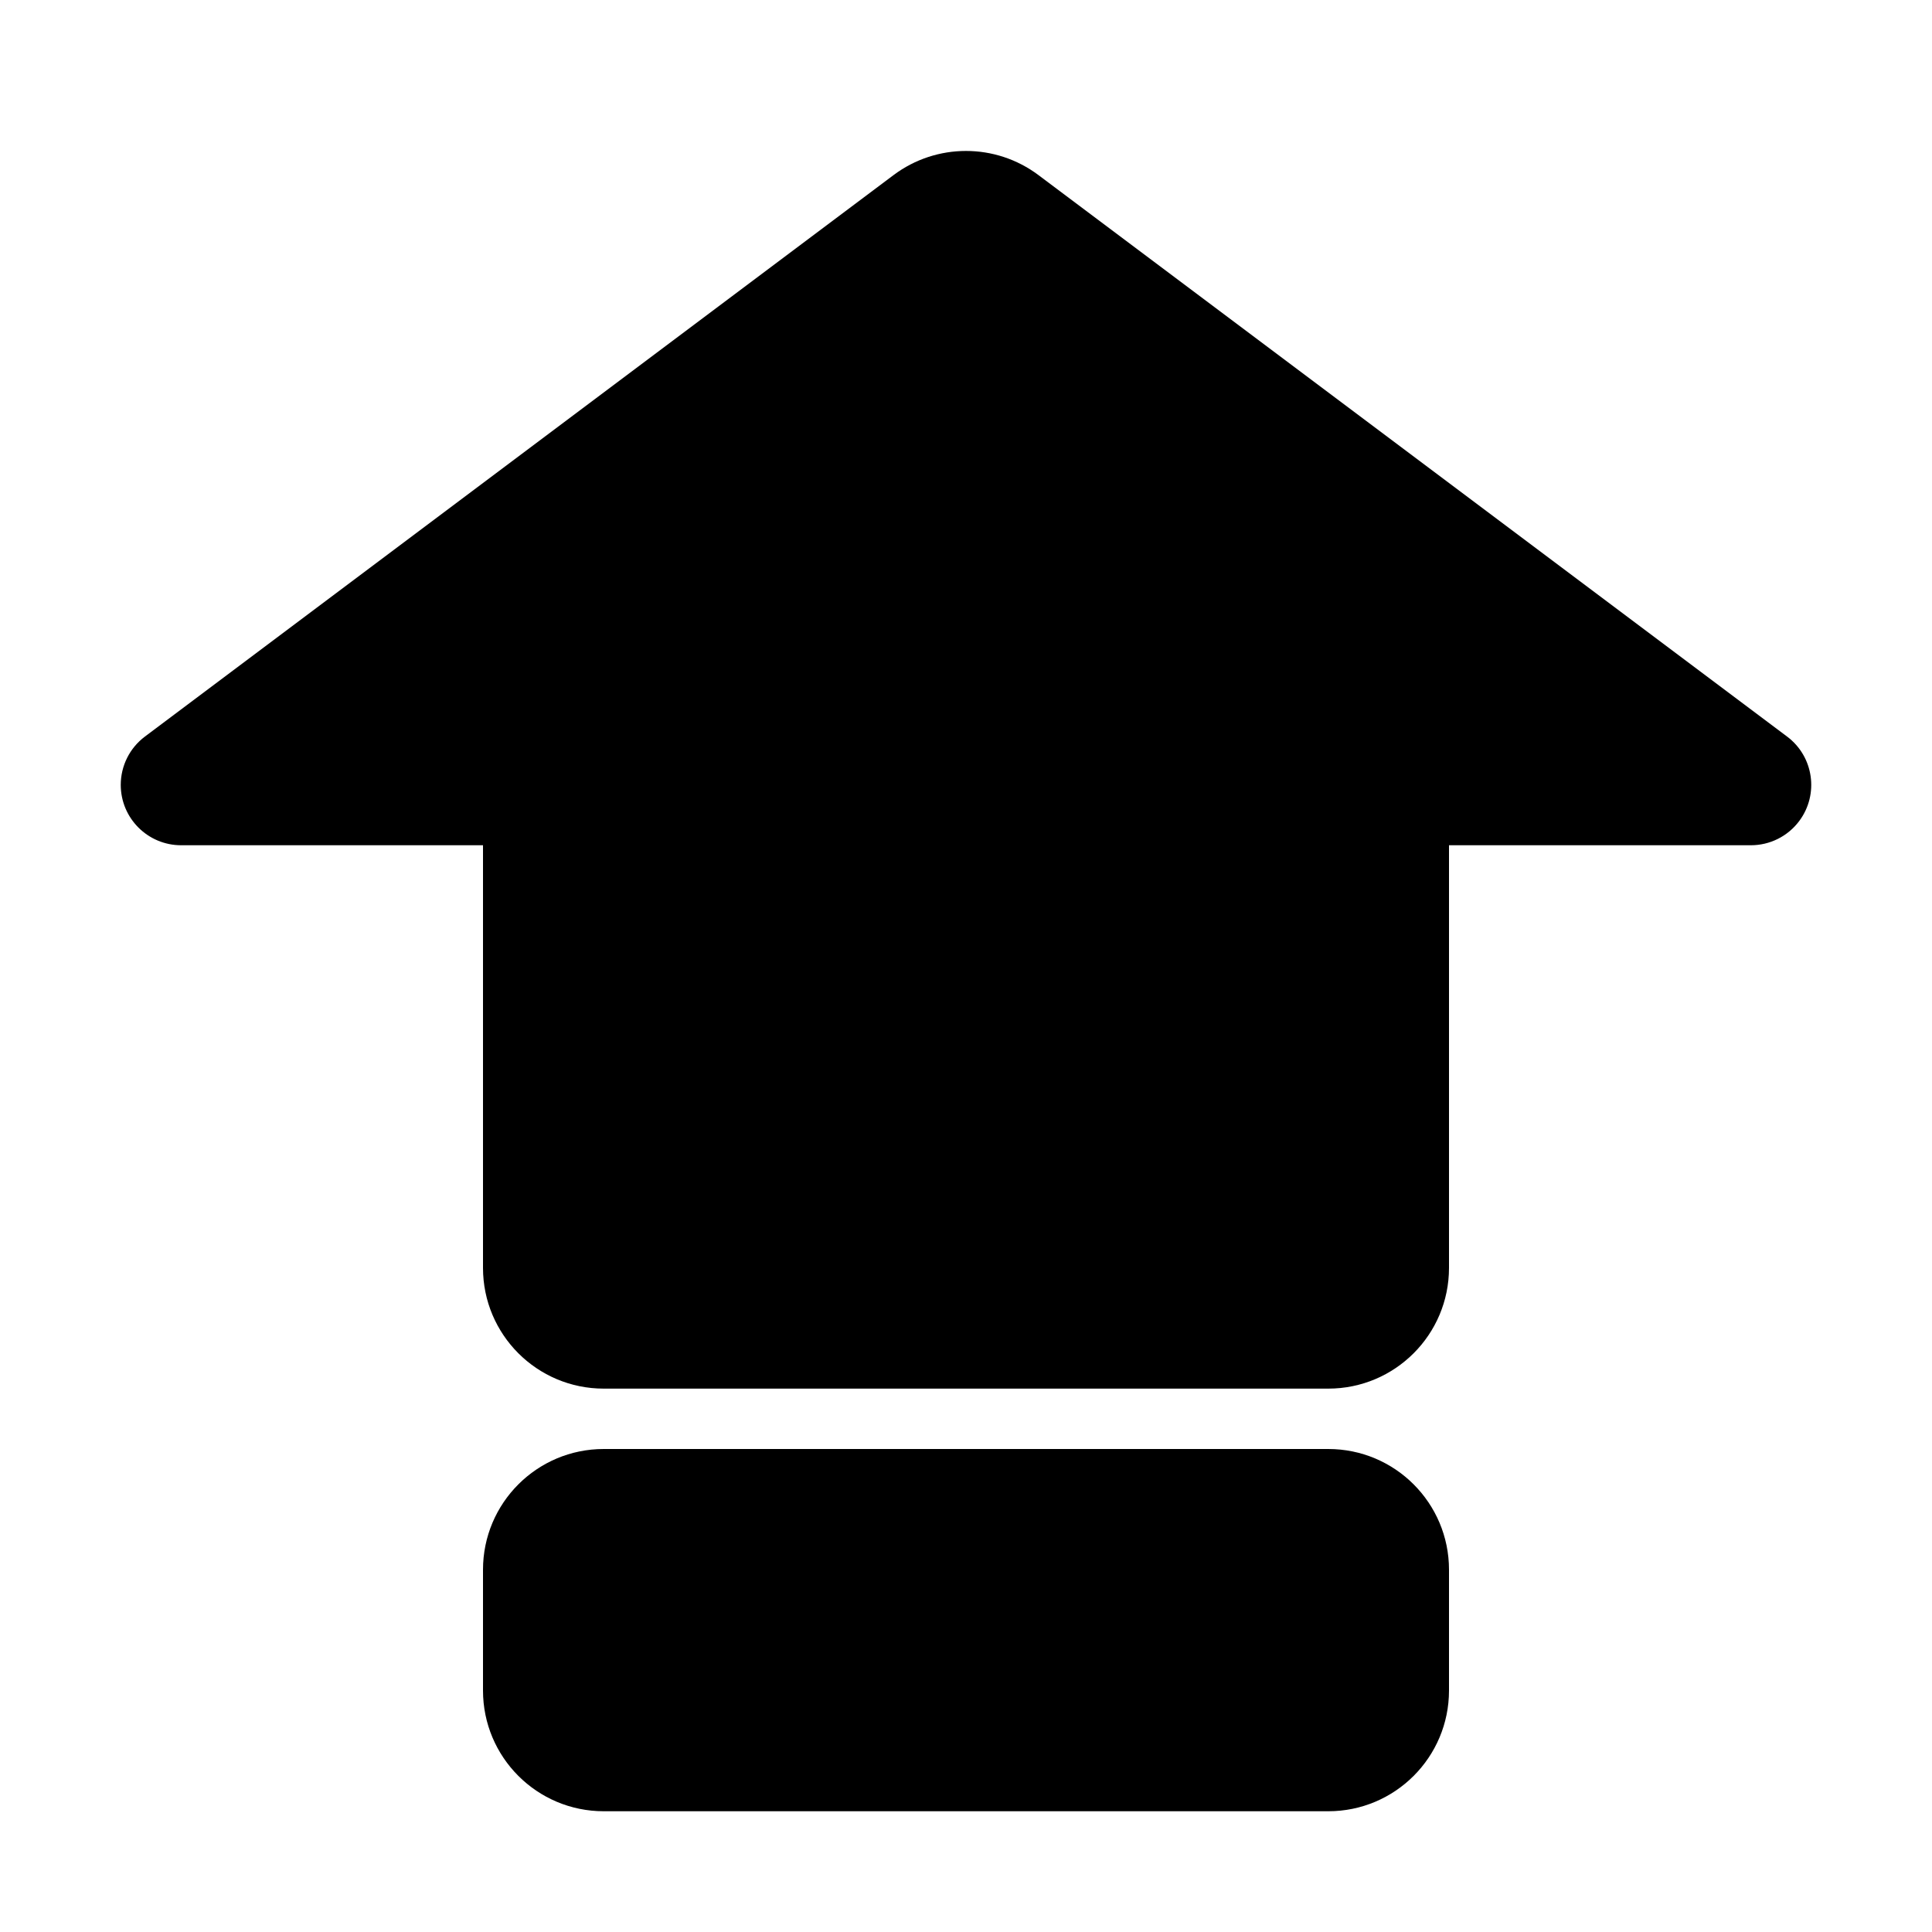 <svg xmlns="http://www.w3.org/2000/svg" xmlns:xlink="http://www.w3.org/1999/xlink" version="1.1" viewBox="0 0 32 32"><title>shortcut</title><path d="M22 24c1.105 0 2 0.895 2 2v2c0 1.105-0.895 2-2 2h-12c-1.105 0-2-0.895-2-2v-2c0-1.105 0.895-2 2-2h12zM17.2 2.9l12.4 9.3c0.442 0.331 0.531 0.958 0.2 1.4-0.189 0.252-0.485 0.4-0.8 0.4h-5v7c0 1.105-0.895 2-2 2h-12c-1.105 0-2-0.895-2-2v-7h-5c-0.552 0-1-0.448-1-1 0-0.315 0.148-0.611 0.4-0.8l12.4-9.3c0.711-0.533 1.689-0.533 2.4 0z"/></svg>
